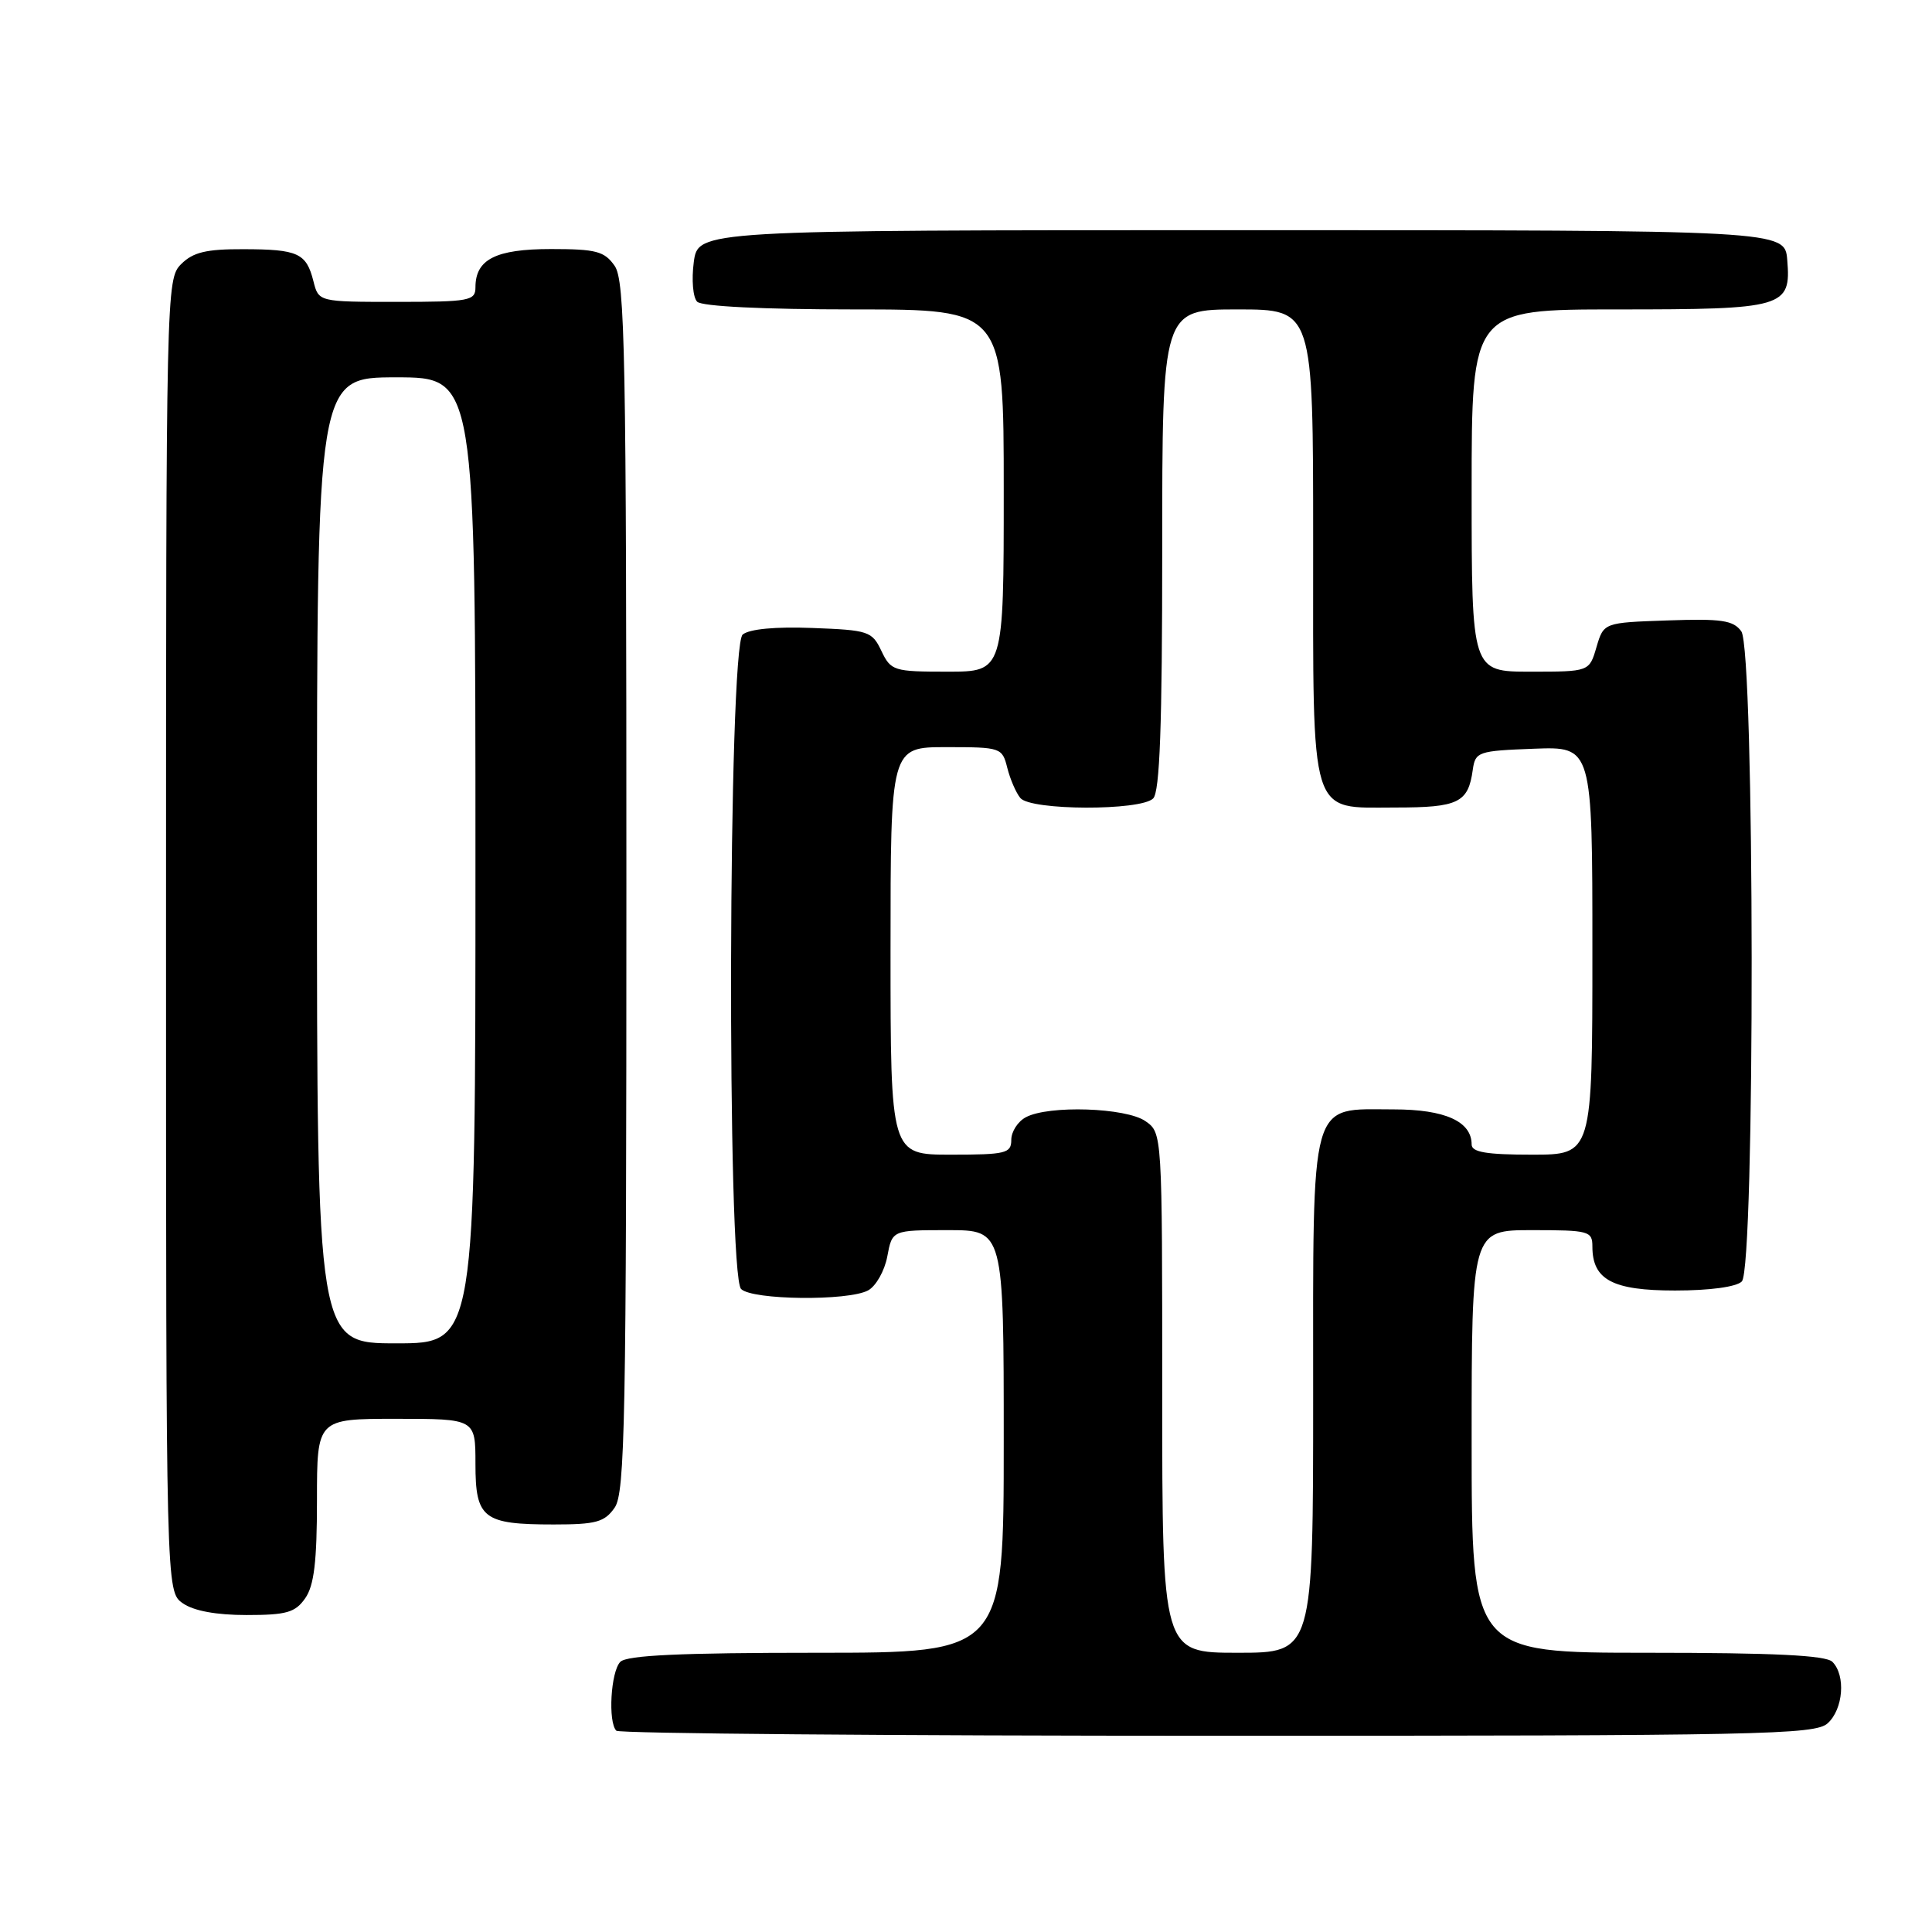 <?xml version="1.0" encoding="UTF-8" standalone="no"?>
<!DOCTYPE svg PUBLIC "-//W3C//DTD SVG 1.1//EN" "http://www.w3.org/Graphics/SVG/1.1/DTD/svg11.dtd" >
<svg xmlns="http://www.w3.org/2000/svg" xmlns:xlink="http://www.w3.org/1999/xlink" version="1.1" viewBox="0 0 256 256">
 <g >
 <path fill="currentColor"
d=" M 242.17 228.35 C 244.25 226.47 244.59 221.99 242.80 220.20 C 241.94 219.34 235.09 219.00 218.30 219.00 C 195.00 219.00 195.00 219.00 195.00 191.00 C 195.00 163.00 195.00 163.00 203.00 163.00 C 210.54 163.00 211.00 163.12 211.00 165.17 C 211.00 169.58 213.67 171.00 221.95 171.00 C 226.57 171.00 230.08 170.52 230.80 169.80 C 232.58 168.02 232.52 86.09 230.73 83.65 C 229.67 82.19 228.10 81.96 220.98 82.21 C 212.50 82.50 212.50 82.50 211.54 85.75 C 210.59 89.00 210.59 89.00 202.79 89.00 C 195.00 89.00 195.00 89.00 195.00 65.00 C 195.00 41.00 195.00 41.00 214.31 41.00 C 236.44 41.00 237.34 40.74 236.82 34.46 C 236.50 30.50 236.50 30.50 164.50 30.50 C 92.50 30.50 92.50 30.50 91.93 34.73 C 91.62 37.08 91.82 39.42 92.38 39.98 C 93.00 40.60 101.14 41.00 113.20 41.00 C 133.00 41.00 133.00 41.00 133.00 65.00 C 133.00 89.00 133.00 89.00 125.55 89.00 C 118.42 89.00 118.05 88.89 116.79 86.25 C 115.55 83.64 115.08 83.49 107.65 83.21 C 102.73 83.02 99.29 83.35 98.41 84.08 C 96.49 85.67 96.30 168.90 98.20 170.80 C 99.67 172.27 112.36 172.41 115.02 170.99 C 116.06 170.43 117.21 168.41 117.57 166.49 C 118.22 163.00 118.22 163.00 125.61 163.00 C 133.00 163.00 133.00 163.00 133.00 191.00 C 133.00 219.00 133.00 219.00 108.20 219.00 C 90.24 219.00 83.07 219.33 82.20 220.20 C 80.93 221.47 80.54 228.20 81.67 229.33 C 82.03 229.70 117.89 230.00 161.34 230.00 C 233.45 230.00 240.50 229.86 242.17 228.35 Z  M 40.44 211.78 C 41.62 210.10 42.00 206.91 42.00 198.78 C 42.00 188.00 42.00 188.00 52.50 188.00 C 63.00 188.00 63.00 188.00 63.00 193.96 C 63.00 201.22 64.01 202.00 73.38 202.00 C 78.97 202.00 80.11 201.69 81.44 199.78 C 82.82 197.81 83.00 188.34 83.00 117.50 C 83.00 46.66 82.82 37.19 81.44 35.22 C 80.09 33.29 78.98 33.00 73.01 33.00 C 65.69 33.00 63.00 34.36 63.00 38.07 C 63.00 39.85 62.21 40.00 52.61 40.00 C 42.22 40.00 42.22 40.00 41.53 37.26 C 40.59 33.54 39.50 33.03 32.25 33.02 C 27.32 33.00 25.58 33.42 24.00 35.00 C 22.03 36.97 22.00 38.33 22.00 123.94 C 22.00 210.89 22.00 210.89 24.22 212.44 C 25.66 213.45 28.65 214.00 32.67 214.00 C 37.96 214.00 39.12 213.67 40.44 211.78 Z  M 154.00 184.56 C 154.00 150.11 154.00 150.11 151.78 148.56 C 149.21 146.76 138.95 146.42 135.93 148.04 C 134.87 148.60 134.00 149.95 134.00 151.04 C 134.00 152.82 133.29 153.00 126.00 153.00 C 118.00 153.00 118.00 153.00 118.00 126.00 C 118.00 99.00 118.00 99.00 125.39 99.00 C 132.62 99.00 132.80 99.06 133.47 101.74 C 133.85 103.25 134.63 105.05 135.20 105.74 C 136.58 107.41 151.15 107.45 152.80 105.80 C 153.68 104.92 154.00 96.20 154.00 72.80 C 154.00 41.00 154.00 41.00 164.00 41.00 C 174.00 41.00 174.00 41.00 174.00 71.78 C 174.00 108.94 173.40 107.00 184.93 107.00 C 193.25 107.00 194.55 106.37 195.15 102.00 C 195.49 99.61 195.84 99.49 203.25 99.21 C 211.00 98.92 211.00 98.92 211.00 125.96 C 211.00 153.00 211.00 153.00 203.00 153.00 C 196.97 153.00 195.00 152.67 195.00 151.65 C 195.00 148.59 191.46 147.00 184.67 147.00 C 173.41 147.00 174.00 144.91 174.00 185.00 C 174.00 219.00 174.00 219.00 164.00 219.00 C 154.00 219.00 154.00 219.00 154.00 184.56 Z  M 42.00 114.00 C 42.00 50.00 42.00 50.00 52.50 50.00 C 63.00 50.00 63.00 50.00 63.00 114.00 C 63.00 178.00 63.00 178.00 52.50 178.00 C 42.00 178.00 42.00 178.00 42.00 114.00 Z "/>
</g>
</svg>